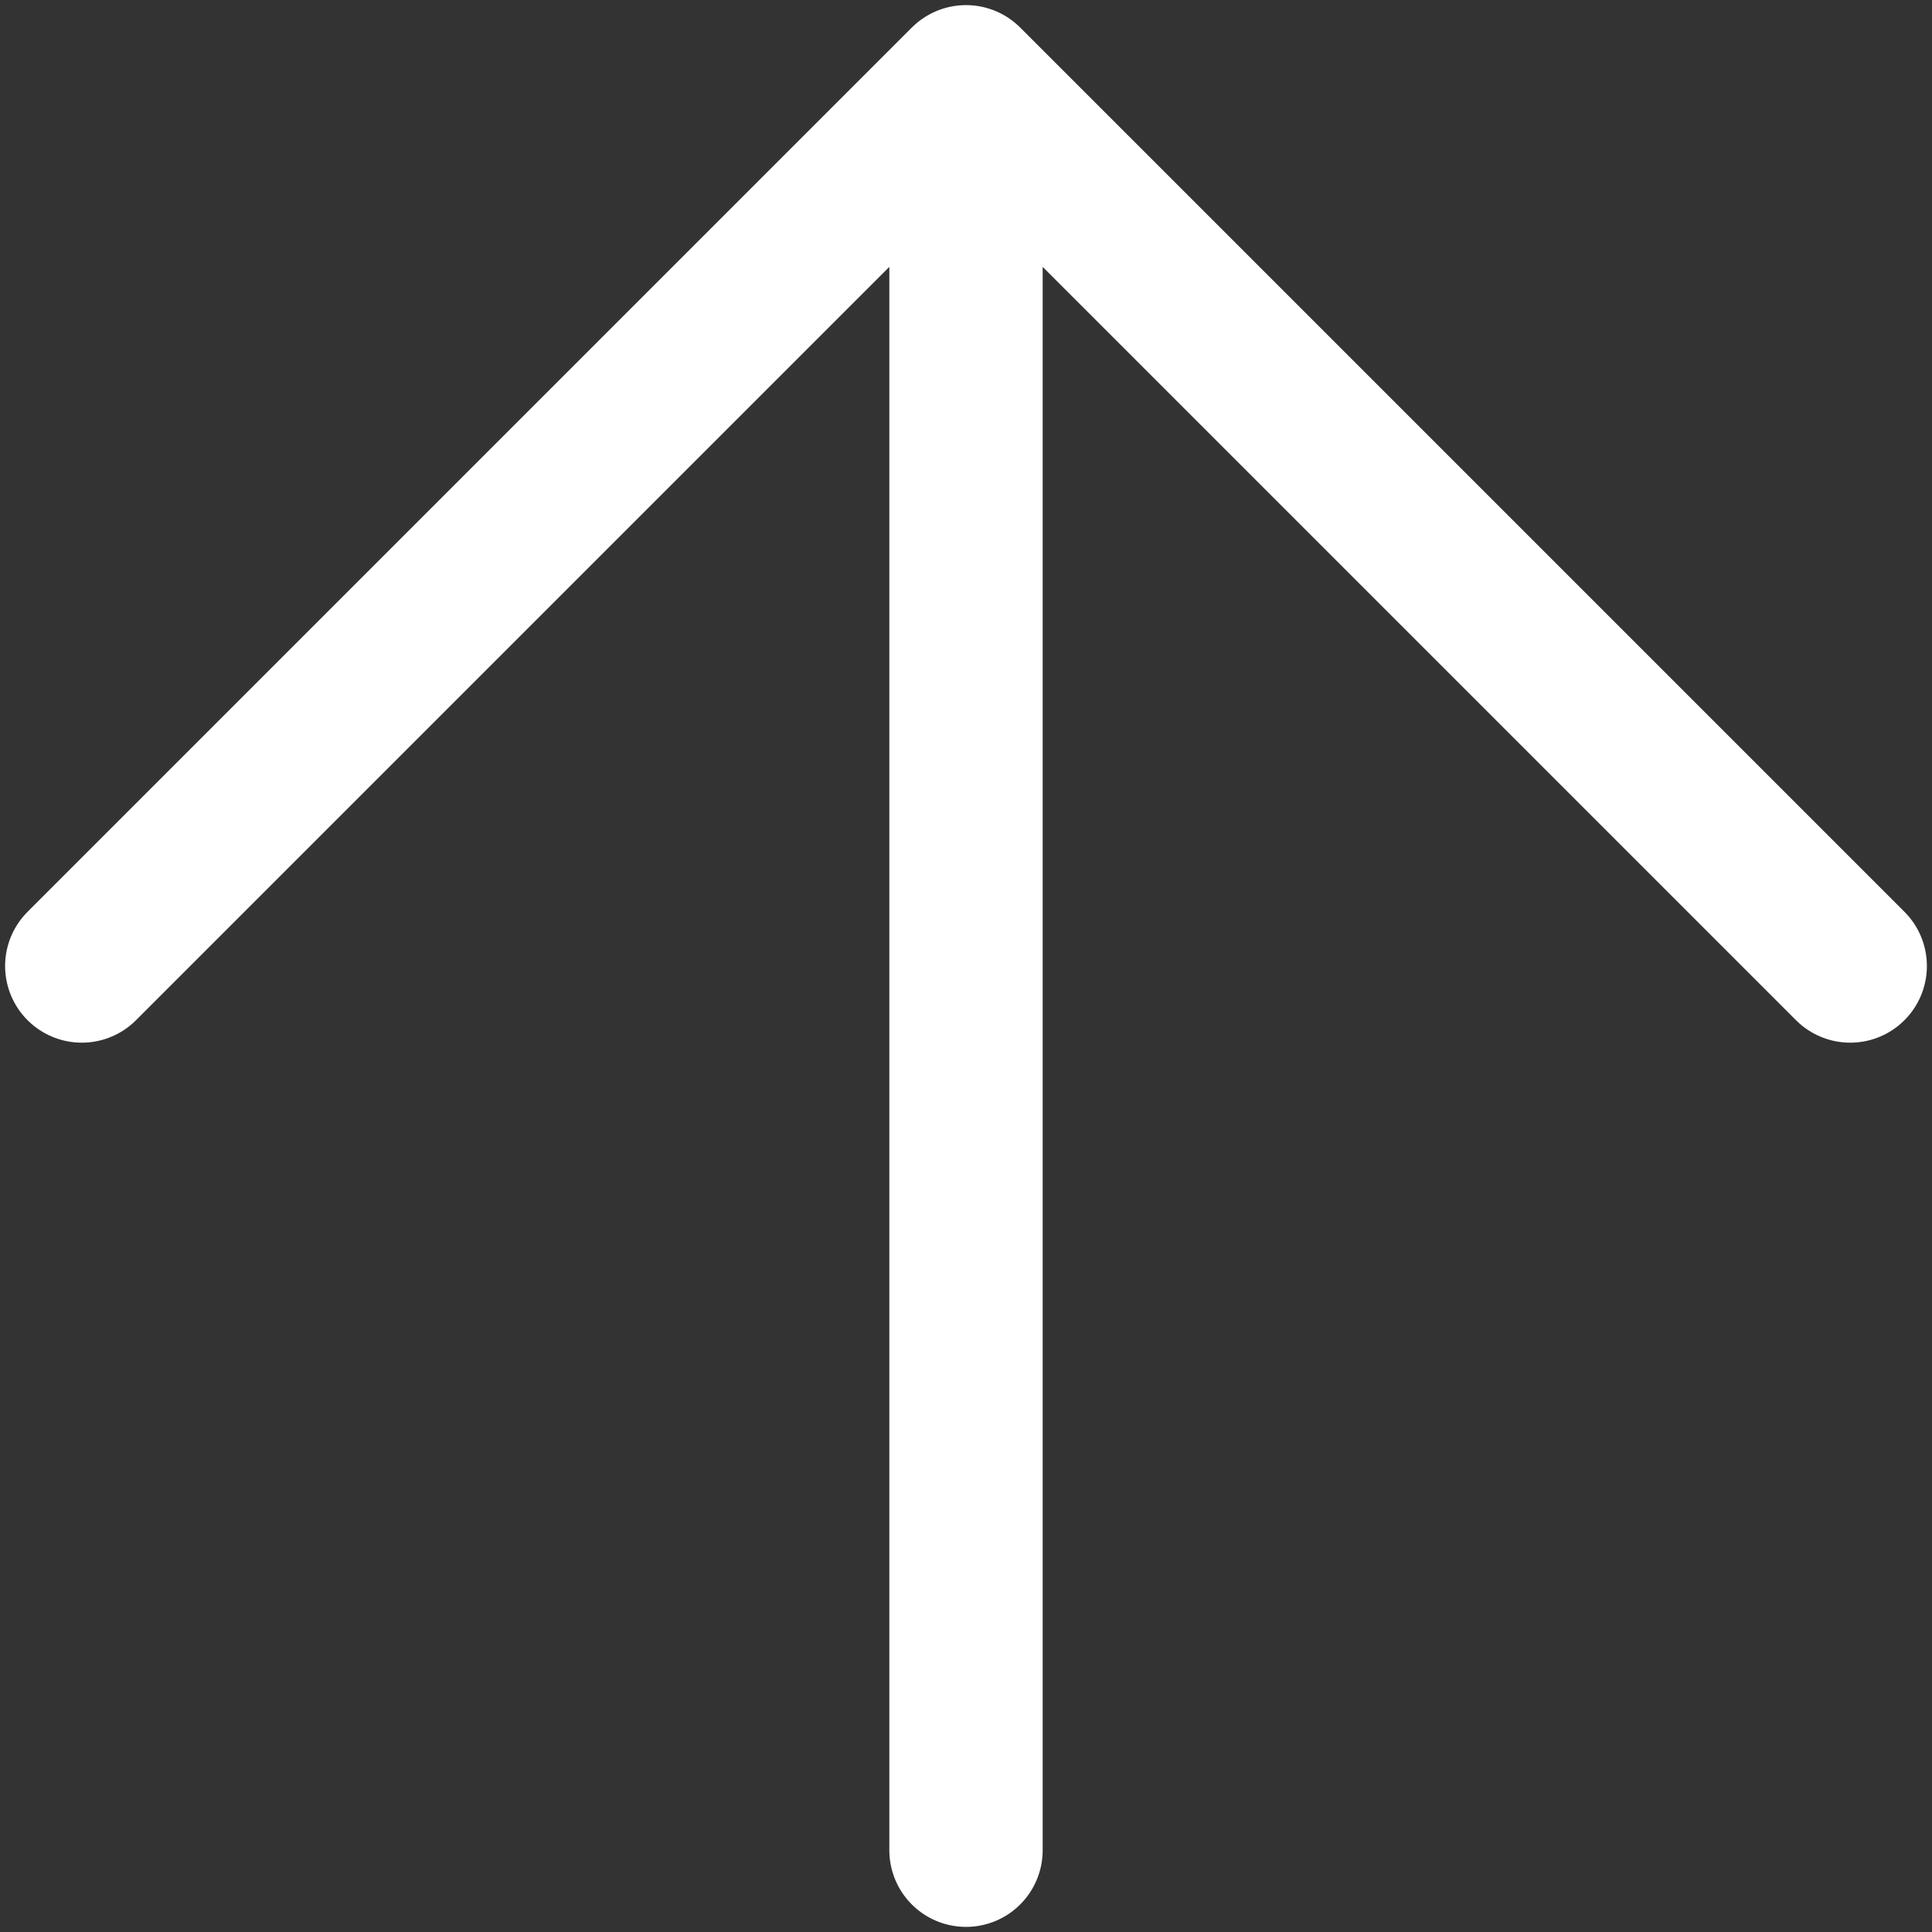 <svg width="189" height="189" viewBox="0 0 189 189" fill="none" xmlns="http://www.w3.org/2000/svg">
<rect x="0" y="0" width="189" height="189" fill="#333333" stroke="none"/>
<path d="M94.5 181V8M94.5 8L8 94.5M94.5 8L181 94.5" stroke="white" stroke-width="15" stroke-linecap="round" stroke-linejoin="round"/>
</svg>
